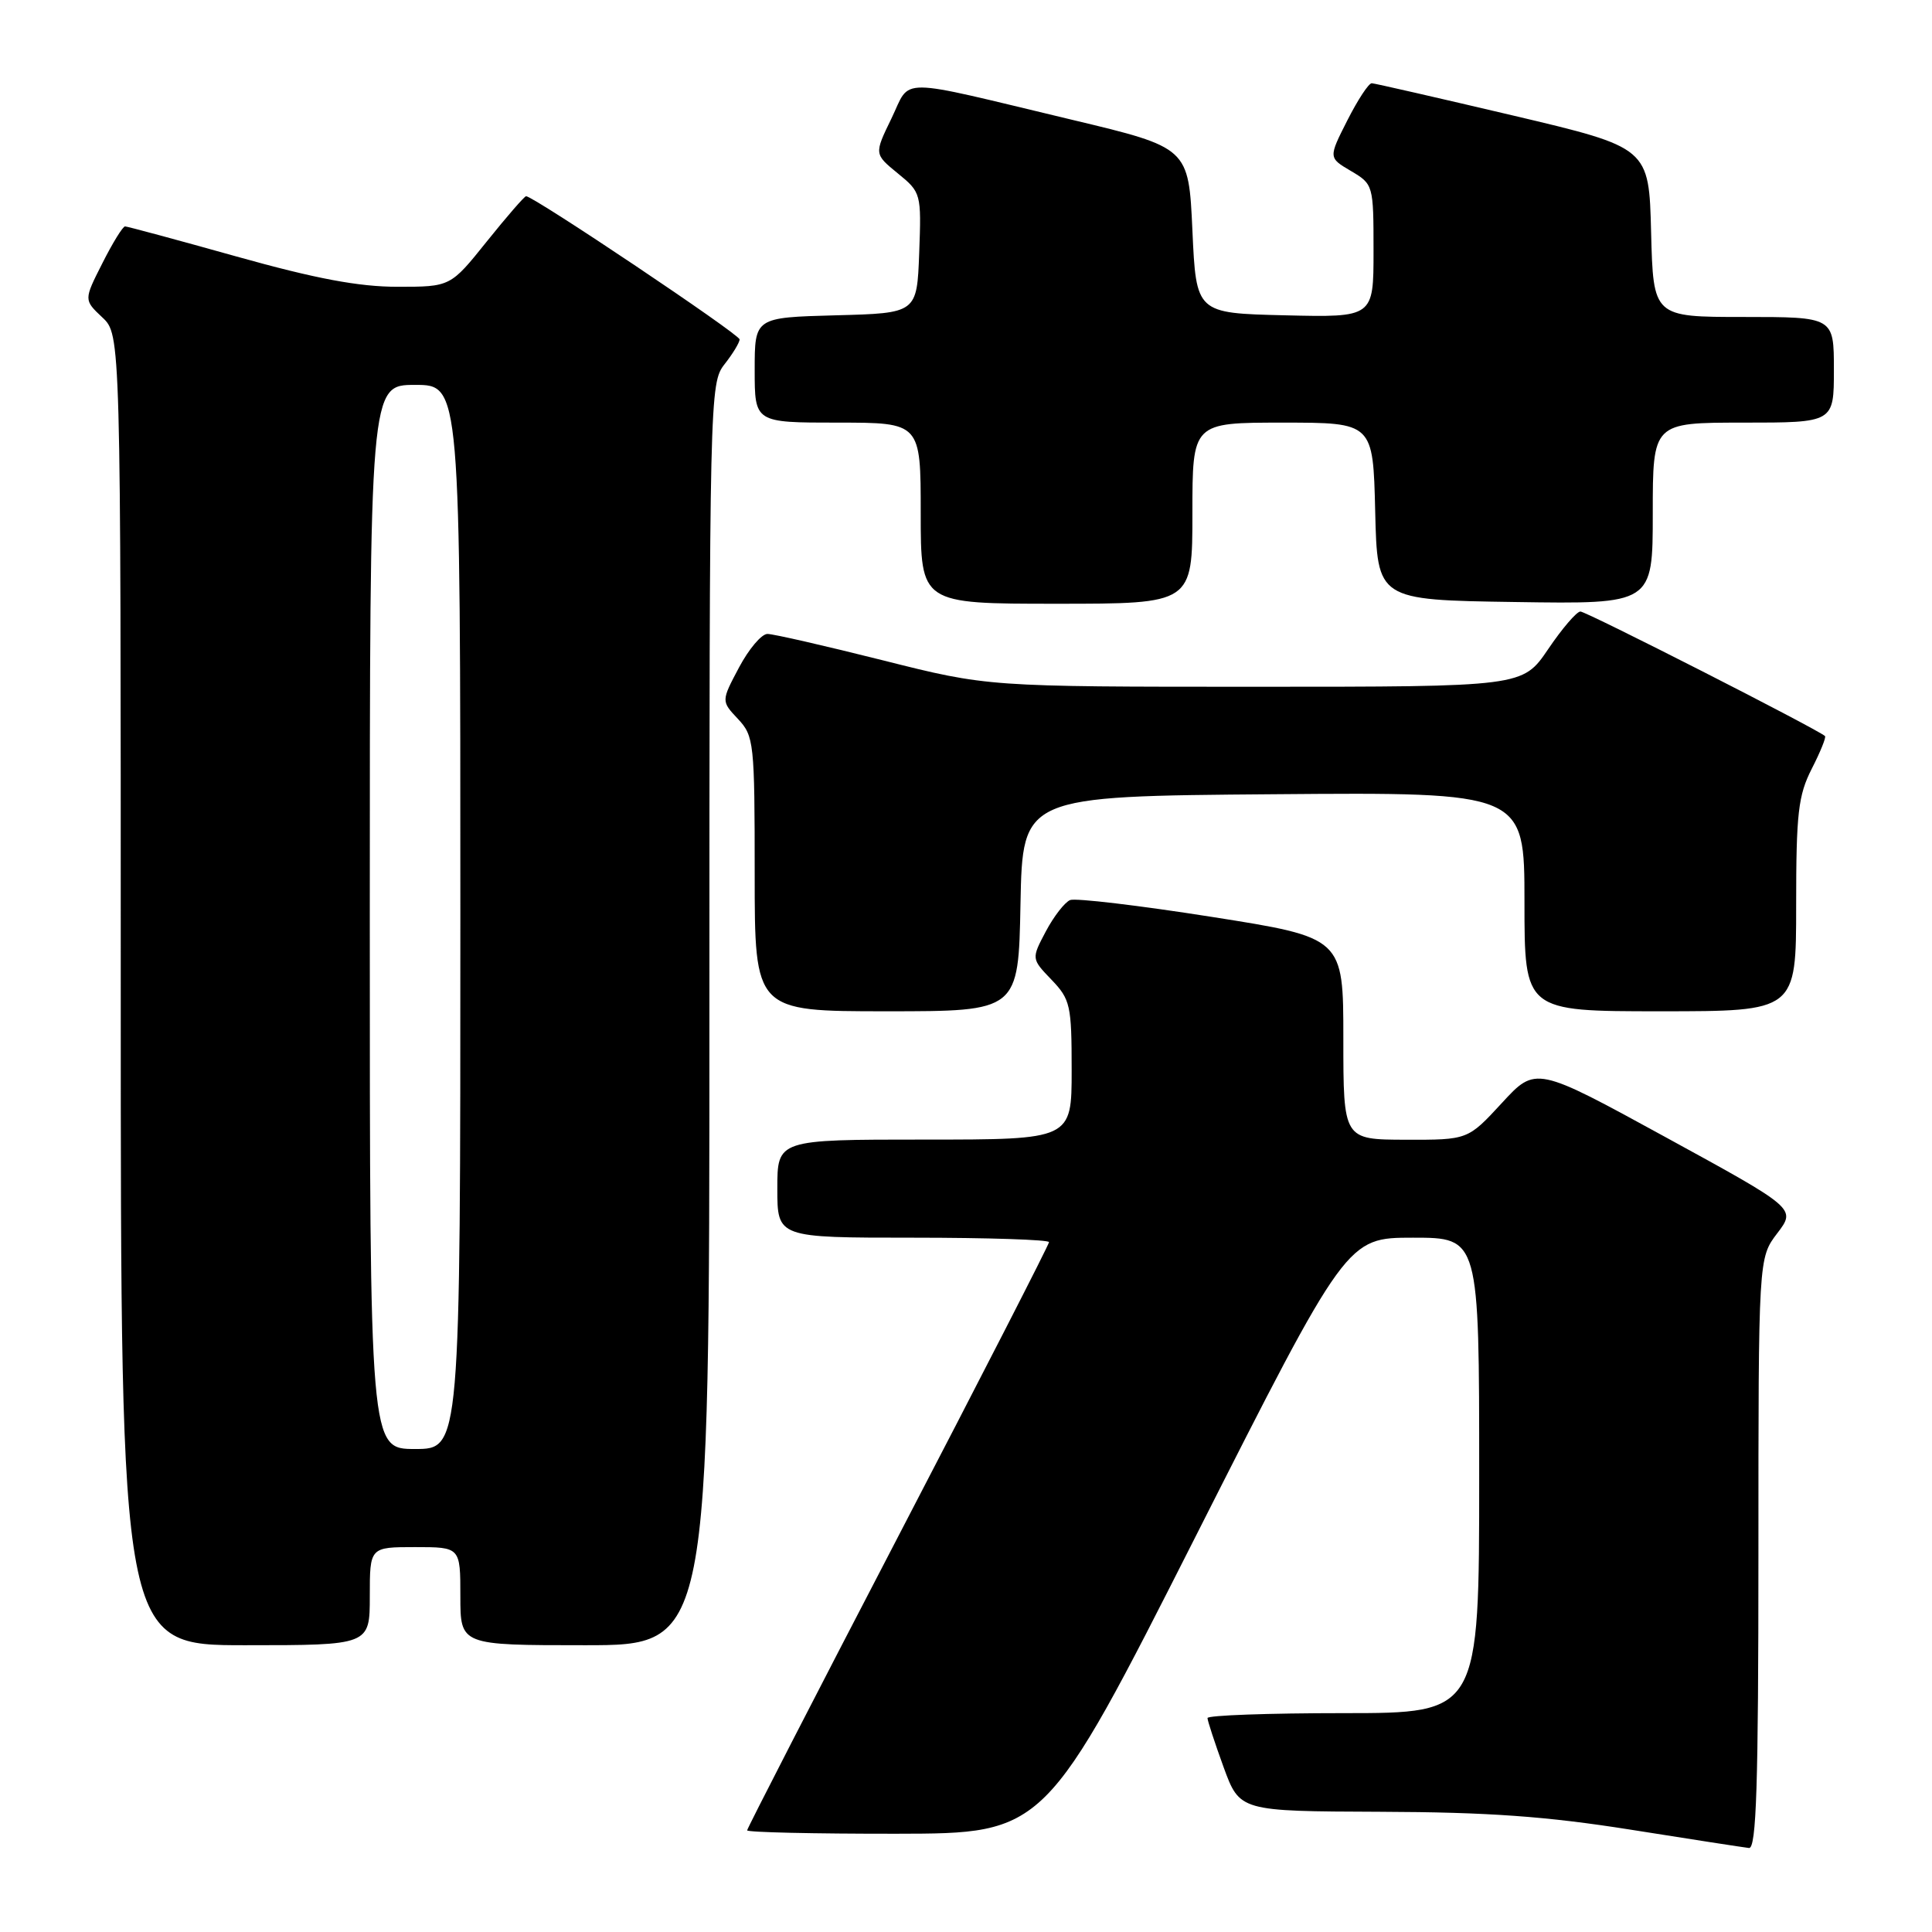 <?xml version="1.0" encoding="UTF-8" standalone="no"?>
<!DOCTYPE svg PUBLIC "-//W3C//DTD SVG 1.1//EN" "http://www.w3.org/Graphics/SVG/1.1/DTD/svg11.dtd" >
<svg xmlns="http://www.w3.org/2000/svg" xmlns:xlink="http://www.w3.org/1999/xlink" version="1.1" viewBox="0 0 256 256">
 <g >
 <path fill="currentColor"
d=" M 233.00 205.84 C 233.00 166.69 233.00 166.69 235.50 163.41 C 237.99 160.14 237.99 160.14 220.75 150.71 C 203.50 141.27 203.50 141.27 199.00 146.16 C 194.50 151.04 194.50 151.04 186.25 151.02 C 178.00 151.00 178.00 151.00 178.00 137.62 C 178.00 124.24 178.00 124.24 160.55 121.49 C 150.96 119.98 142.52 118.98 141.80 119.26 C 141.09 119.55 139.64 121.41 138.58 123.41 C 136.66 127.04 136.66 127.04 139.33 129.82 C 141.83 132.43 142.00 133.20 142.00 141.80 C 142.00 151.00 142.00 151.00 122.50 151.00 C 103.00 151.00 103.00 151.00 103.00 157.50 C 103.00 164.00 103.00 164.00 121.00 164.00 C 130.90 164.00 139.00 164.27 139.00 164.59 C 139.00 164.91 130.00 182.48 119.00 203.62 C 108.00 224.77 99.00 242.28 99.00 242.53 C 99.00 242.79 107.89 242.99 118.75 242.98 C 138.50 242.95 138.50 242.95 158.48 203.48 C 178.46 164.00 178.46 164.00 187.23 164.00 C 196.00 164.00 196.00 164.00 196.00 195.50 C 196.00 227.00 196.00 227.00 178.00 227.00 C 168.10 227.00 160.00 227.29 160.00 227.65 C 160.00 228.00 160.96 230.93 162.13 234.15 C 164.27 240.00 164.27 240.00 182.88 240.07 C 197.19 240.12 204.86 240.67 216.00 242.43 C 223.97 243.70 231.06 244.79 231.75 244.87 C 232.73 244.97 233.00 236.57 233.00 205.84 Z  M 49.00 211.50 C 49.00 205.00 49.00 205.00 55.00 205.00 C 61.00 205.00 61.00 205.00 61.00 211.50 C 61.00 218.00 61.00 218.00 77.50 218.00 C 94.00 218.00 94.00 218.00 94.00 134.41 C 94.00 52.33 94.04 50.77 96.00 48.27 C 97.10 46.87 98.00 45.39 98.00 44.97 C 98.00 44.30 70.71 26.00 69.71 26.00 C 69.49 26.00 67.15 28.70 64.50 32.00 C 59.69 38.00 59.69 38.00 52.67 38.00 C 47.54 38.00 41.84 36.93 31.38 34.00 C 23.53 31.80 16.86 30.00 16.57 30.00 C 16.27 30.00 14.92 32.19 13.57 34.87 C 11.10 39.74 11.10 39.74 13.55 42.05 C 16.00 44.35 16.00 44.35 16.00 131.17 C 16.00 218.00 16.00 218.00 32.50 218.00 C 49.00 218.00 49.00 218.00 49.00 211.50 Z  M 135.22 119.75 C 135.50 105.50 135.50 105.50 168.75 105.24 C 202.00 104.97 202.00 104.97 202.00 119.49 C 202.00 134.00 202.00 134.00 220.00 134.00 C 238.00 134.00 238.00 134.00 238.00 119.96 C 238.00 107.74 238.27 105.40 240.07 101.86 C 241.21 99.63 242.00 97.68 241.82 97.53 C 240.71 96.56 210.15 81.00 209.41 81.03 C 208.91 81.04 206.98 83.29 205.13 86.03 C 201.75 91.00 201.75 91.00 166.32 91.00 C 130.90 91.00 130.90 91.00 117.00 87.50 C 109.36 85.58 102.47 84.00 101.69 84.00 C 100.91 84.00 99.22 86.00 97.92 88.45 C 95.56 92.90 95.56 92.90 97.78 95.26 C 99.91 97.53 100.00 98.40 100.00 115.81 C 100.00 134.00 100.00 134.00 117.47 134.00 C 134.95 134.00 134.95 134.00 135.22 119.75 Z  M 158.00 68.00 C 158.00 56.00 158.00 56.00 169.97 56.00 C 181.94 56.00 181.94 56.00 182.22 67.75 C 182.50 79.50 182.50 79.50 200.75 79.77 C 219.00 80.05 219.00 80.05 219.00 68.02 C 219.00 56.00 219.00 56.00 231.00 56.00 C 243.00 56.00 243.00 56.00 243.00 49.00 C 243.00 42.00 243.00 42.00 231.03 42.00 C 219.07 42.00 219.07 42.00 218.78 30.78 C 218.50 19.56 218.50 19.56 200.50 15.31 C 190.60 12.98 182.17 11.05 181.77 11.03 C 181.36 11.01 179.91 13.23 178.53 15.95 C 176.02 20.90 176.02 20.90 179.01 22.66 C 181.97 24.41 182.00 24.52 182.00 33.25 C 182.00 42.06 182.00 42.06 170.25 41.78 C 158.50 41.50 158.50 41.50 158.00 30.53 C 157.50 19.56 157.50 19.56 142.00 15.86 C 118.32 10.20 120.78 10.21 118.12 15.70 C 115.83 20.41 115.83 20.41 118.96 22.97 C 122.05 25.49 122.09 25.63 121.80 33.51 C 121.50 41.50 121.50 41.50 110.75 41.78 C 100.00 42.07 100.00 42.07 100.00 49.03 C 100.00 56.00 100.00 56.00 111.00 56.00 C 122.00 56.00 122.00 56.00 122.00 68.00 C 122.00 80.00 122.00 80.00 140.00 80.00 C 158.00 80.00 158.00 80.00 158.00 68.00 Z  M 49.00 121.50 C 49.00 51.00 49.00 51.00 55.00 51.00 C 61.00 51.00 61.00 51.00 61.00 121.50 C 61.00 192.00 61.00 192.00 55.00 192.00 C 49.00 192.00 49.00 192.00 49.00 121.50 Z "/>
</g>
</svg>